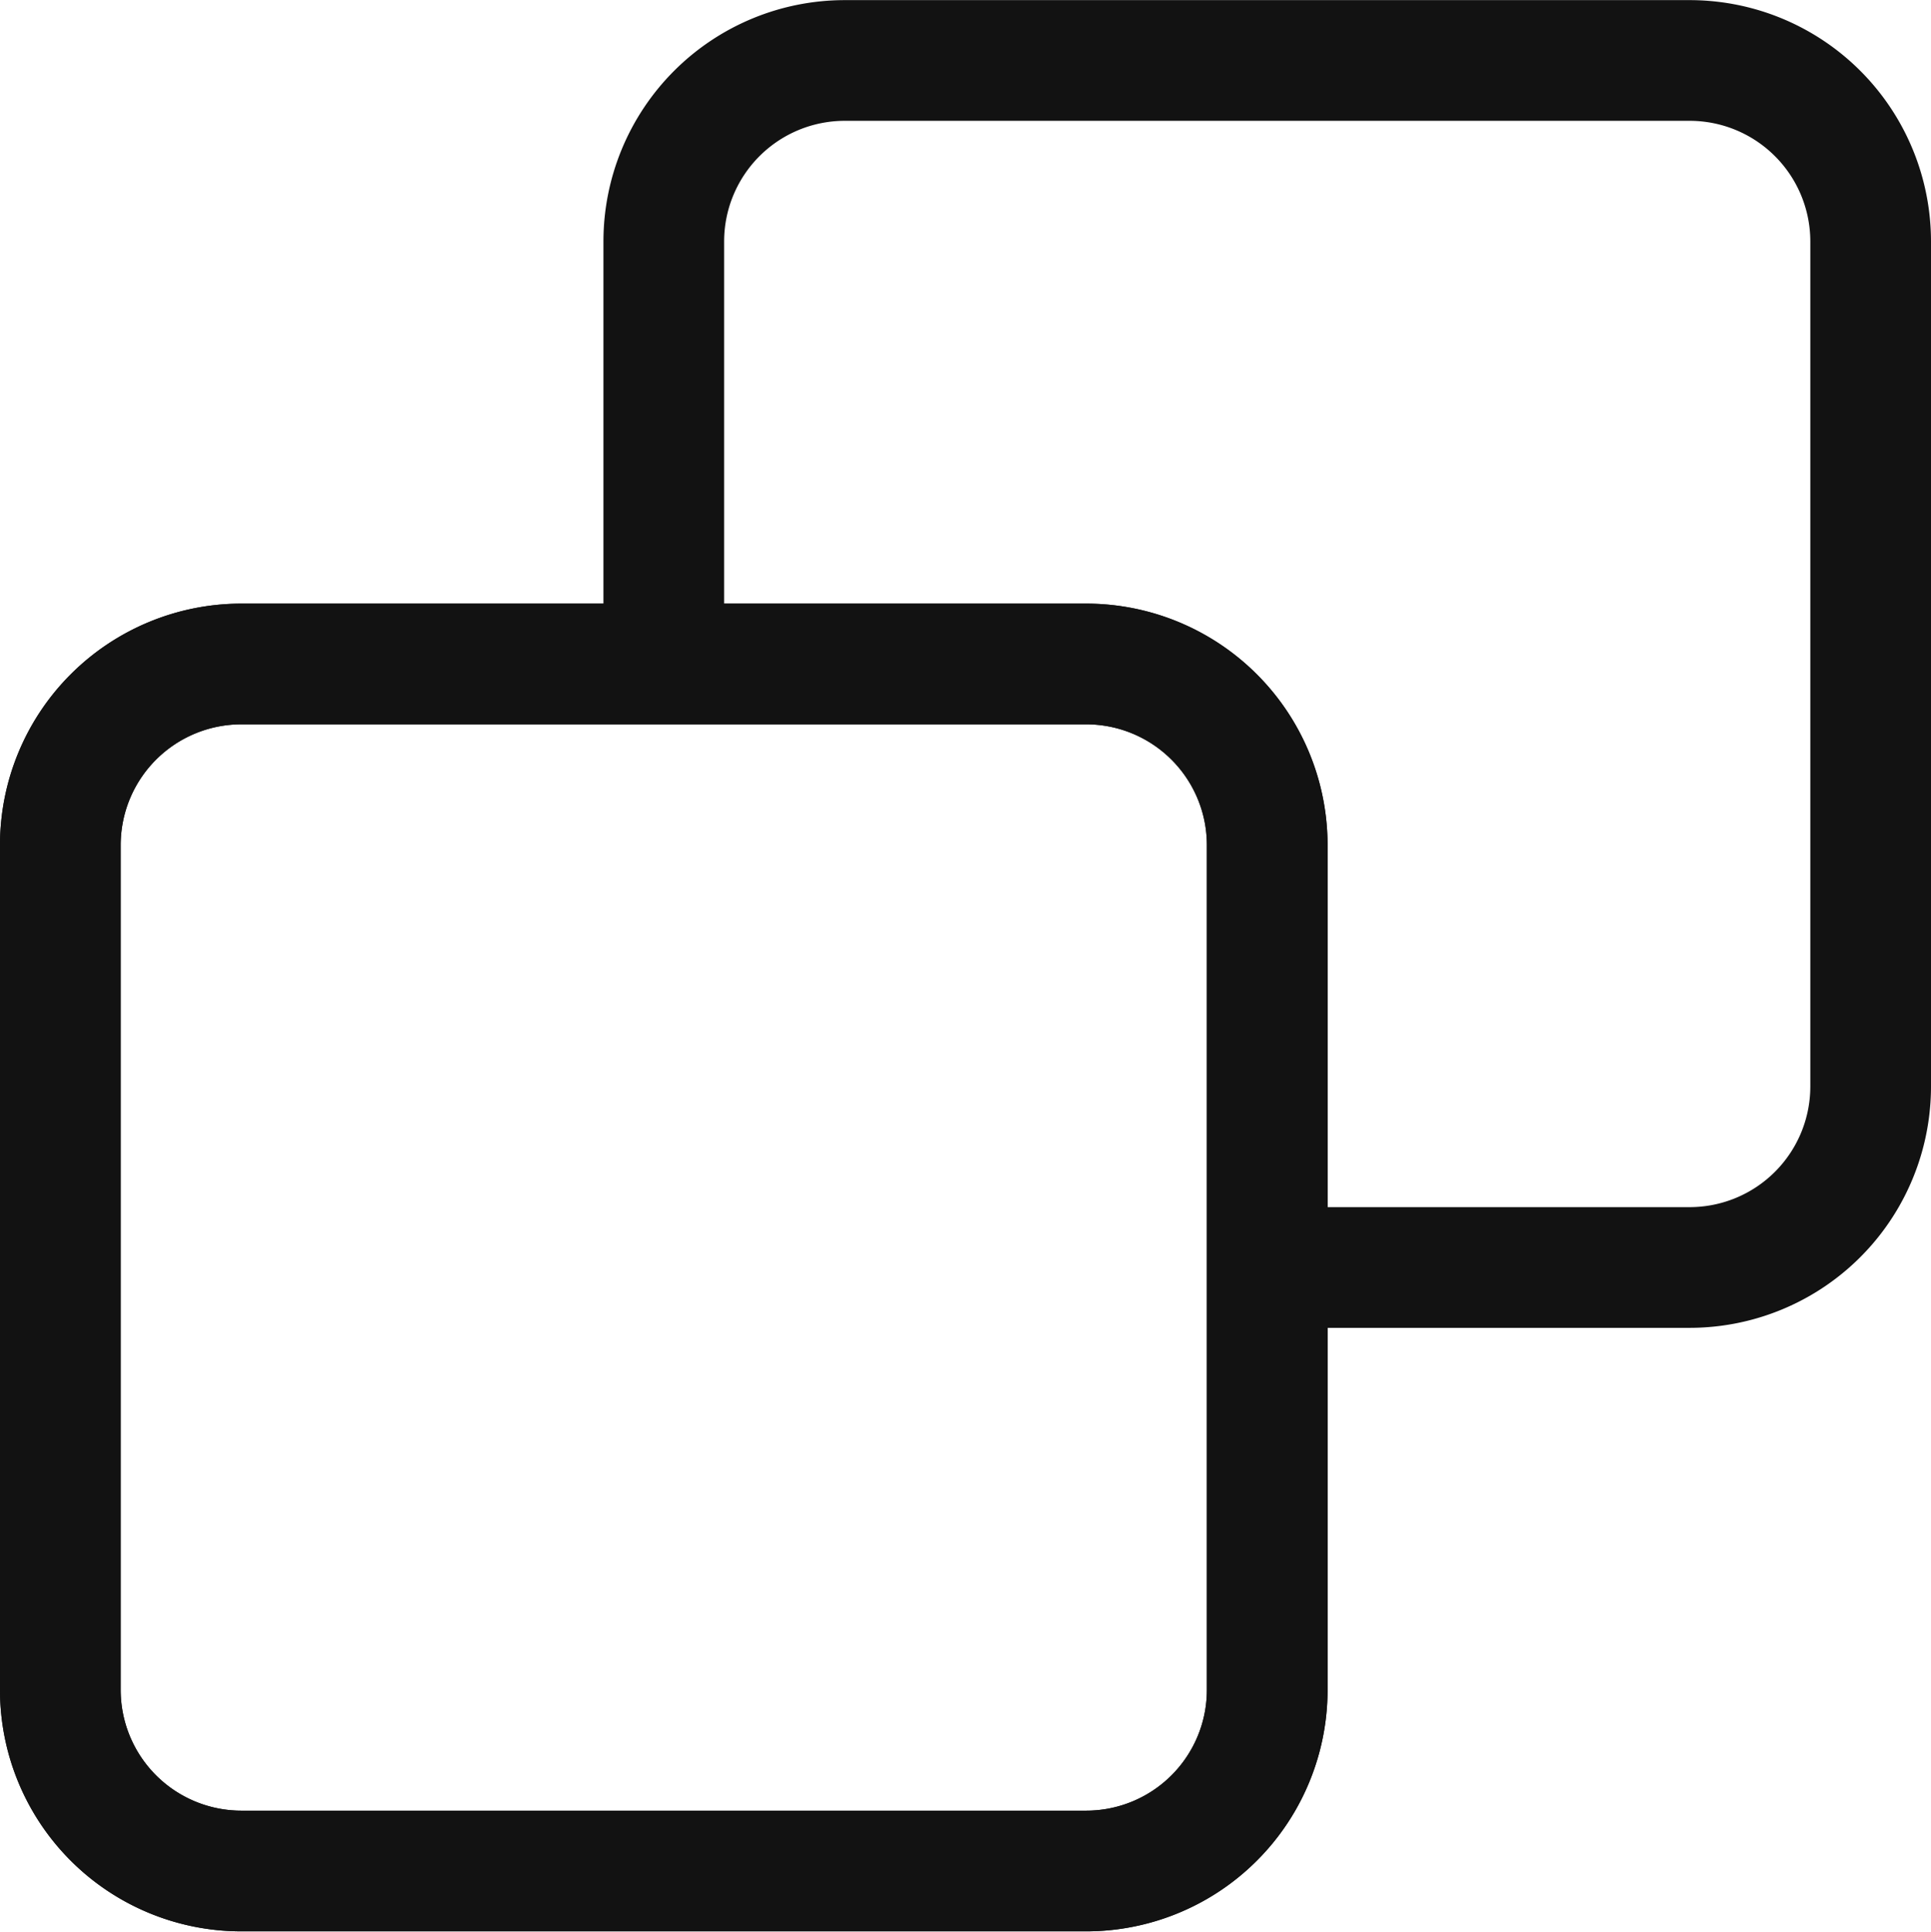 <svg id="Copy" xmlns="http://www.w3.org/2000/svg" width="16" height="16.004" viewBox="0 0 16 16.004">
  <path id="Union_116" data-name="Union 116" d="M17858-12999a2,2,0,0,1-2-2v-7a2,2,0,0,1,2-2h7a2,2,0,0,1,2,2v3h3a1,1,0,0,0,1-1v-7a1,1,0,0,0-1-1h-7a1,1,0,0,0-1,1v3h-1v-3a2,2,0,0,1,2-2h7a2,2,0,0,1,2,2v7a2,2,0,0,1-2,2h-3v3a2,2,0,0,1-2,2Zm-1-9v7a1,1,0,0,0,1,1h7a1,1,0,0,0,1-1v-7a1,1,0,0,0-1-1h-7A1,1,0,0,0,17857-13008Z" transform="translate(-17856 13015.001)" fill="#121212"/>
  <path id="Rectangle_11656" data-name="Rectangle 11656" d="M2,1A1,1,0,0,0,1,2V9a1,1,0,0,0,1,1H9a1,1,0,0,0,1-1V2A1,1,0,0,0,9,1H2M2,0H9a2,2,0,0,1,2,2V9a2,2,0,0,1-2,2H2A2,2,0,0,1,0,9V2A2,2,0,0,1,2,0Z" transform="translate(0 5.001)" fill="#121212"/>
</svg>
